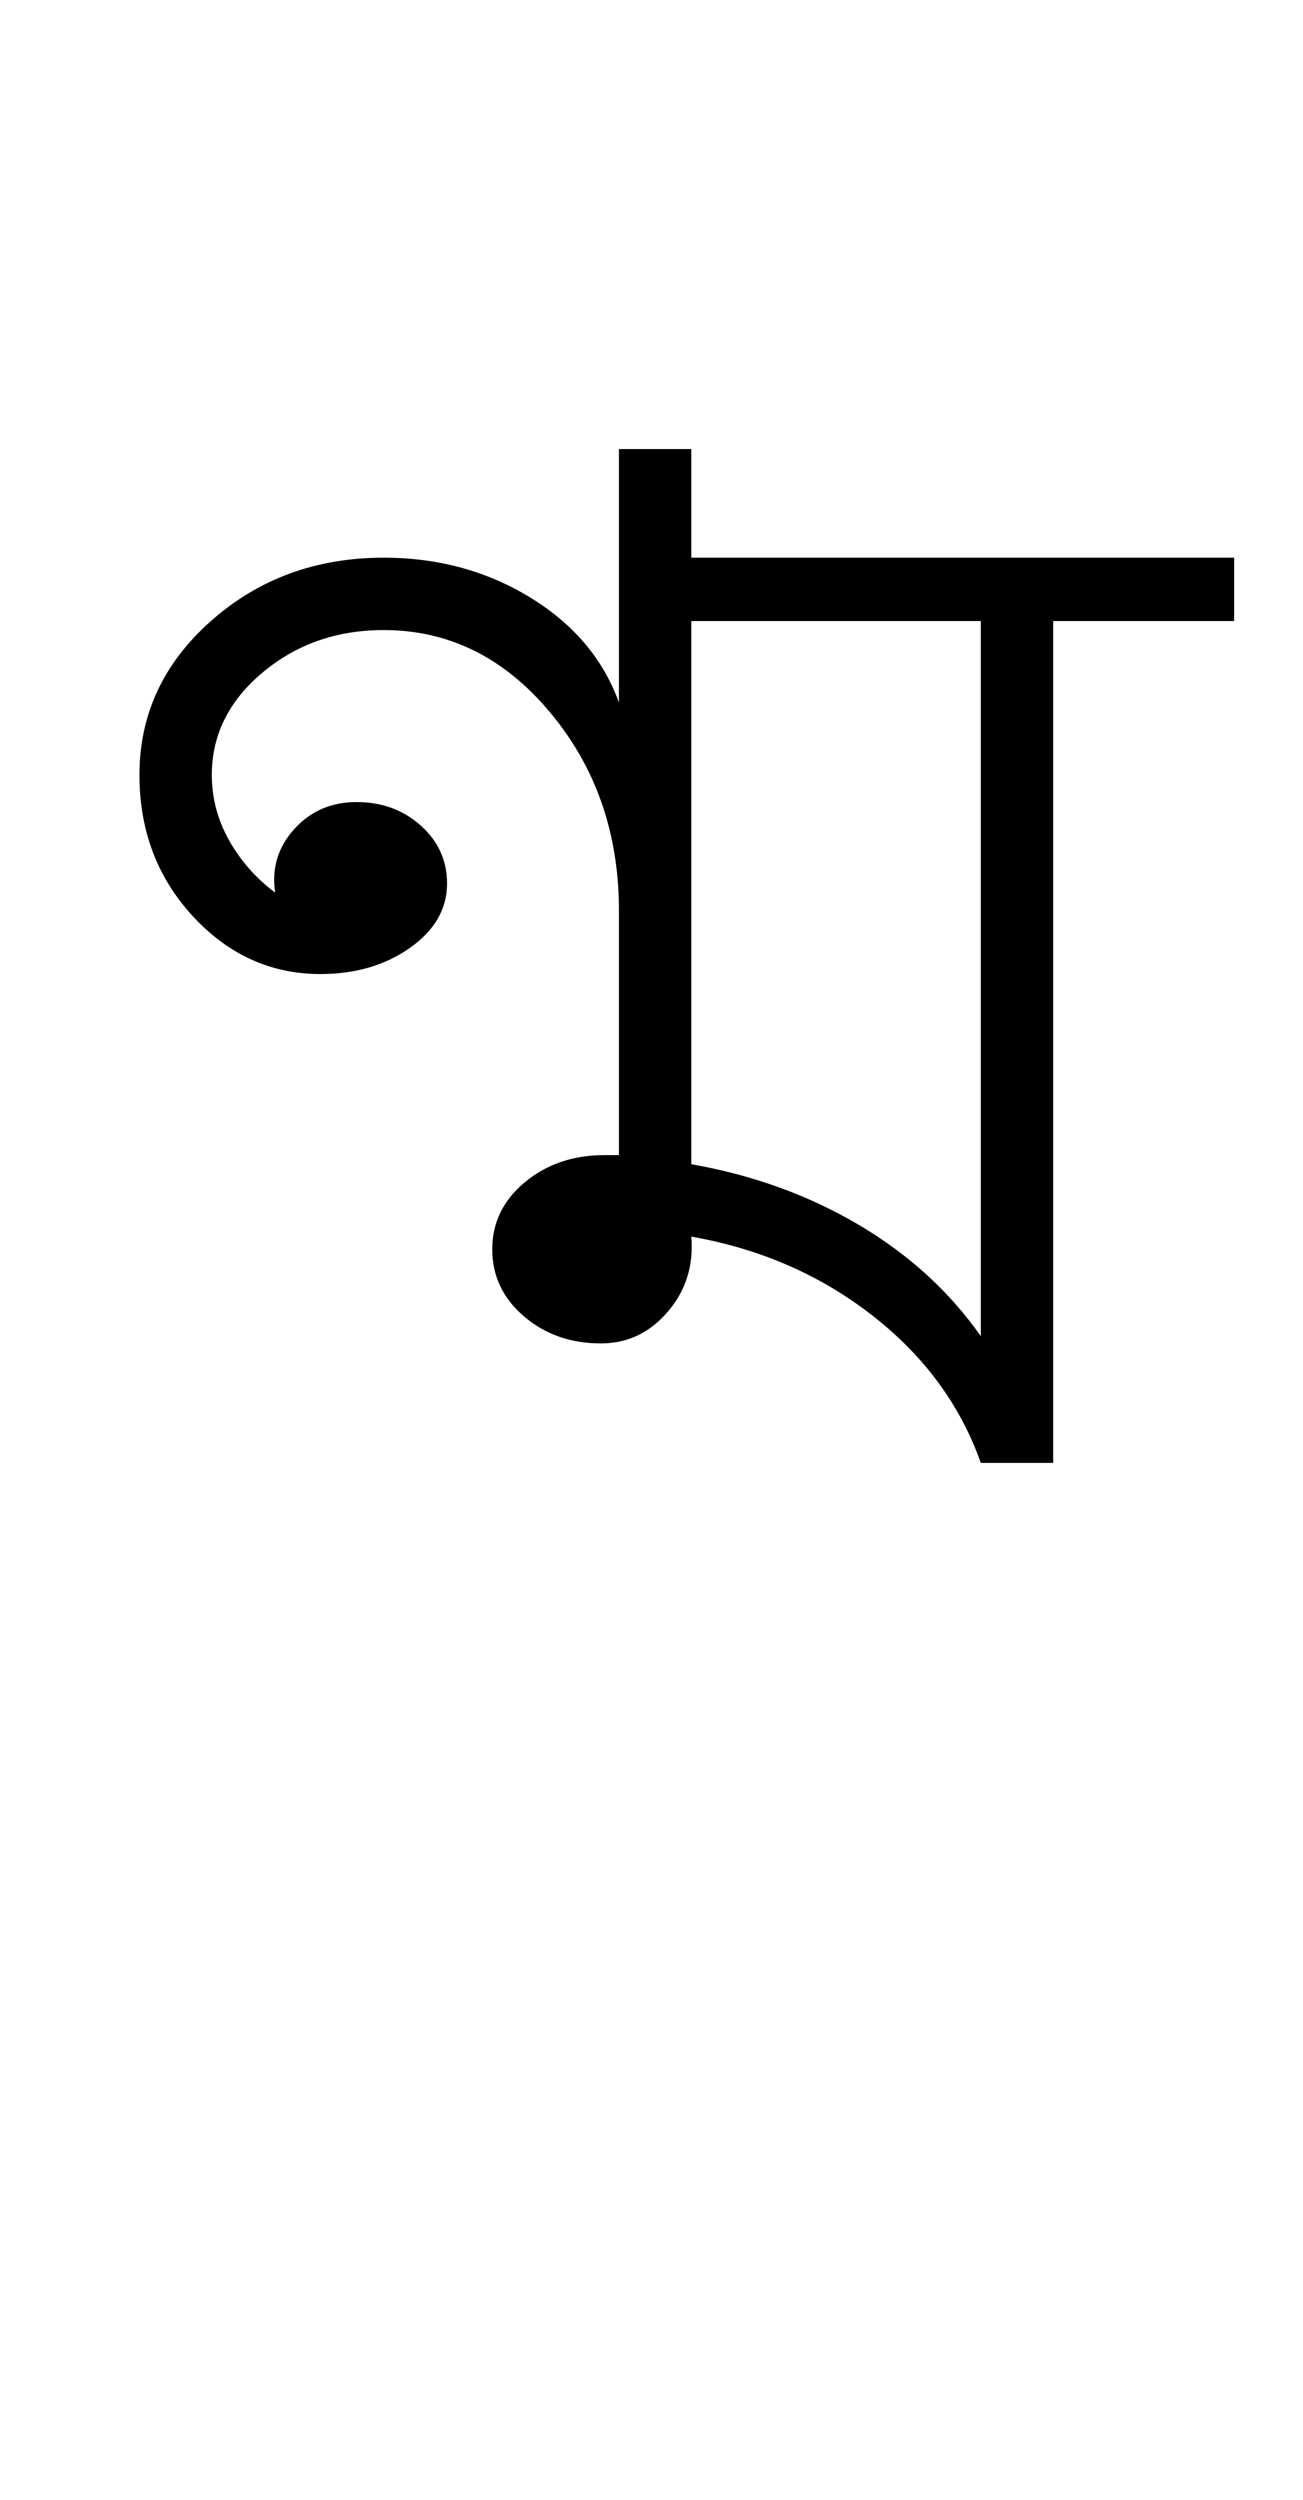 <?xml version="1.0" encoding="UTF-8"?>
<svg xmlns="http://www.w3.org/2000/svg" xmlns:xlink="http://www.w3.org/1999/xlink" width="239.73pt" height="459.75pt" viewBox="0 0 239.73 459.75" version="1.1">
<defs>
<g>
<symbol overflow="visible" id="glyph0-0">
<path style="stroke:none;" d="M 33.297 0 L 33.297 -233.031 L 233.031 -233.031 L 233.031 0 Z M 49.938 -16.641 L 216.391 -16.641 L 216.391 -216.391 L 49.938 -216.391 Z M 49.938 -16.641 "/>
</symbol>
<symbol overflow="visible" id="glyph0-1">
<path style="stroke:none;" d="M 164.453 0 C 160.68 -10.656 154.02 -19.695 144.469 -27.125 C 134.926 -34.562 123.832 -39.391 111.188 -41.609 C 111.633 -36.285 110.191 -31.68 106.859 -27.797 C 103.535 -23.91 99.43 -21.969 94.547 -21.969 C 88.992 -21.969 84.273 -23.629 80.391 -26.953 C 76.504 -30.285 74.562 -34.395 74.562 -39.281 C 74.562 -44.164 76.555 -48.27 80.547 -51.594 C 84.547 -54.926 89.43 -56.594 95.203 -56.594 L 97.875 -56.594 L 97.875 -101.531 C 97.875 -115.738 93.656 -127.891 85.219 -137.984 C 76.789 -148.086 66.582 -153.141 54.594 -153.141 C 45.938 -153.141 38.5 -150.531 32.281 -145.312 C 26.07 -140.094 22.969 -133.82 22.969 -126.5 C 22.969 -122.281 24.02 -118.285 26.125 -114.516 C 28.238 -110.742 31.07 -107.523 34.625 -104.859 C 33.957 -109.297 35.117 -113.18 38.109 -116.516 C 41.109 -119.848 44.941 -121.516 49.609 -121.516 C 54.266 -121.516 58.203 -120.07 61.422 -117.188 C 64.641 -114.301 66.25 -110.75 66.25 -106.531 C 66.25 -101.863 63.973 -97.922 59.422 -94.703 C 54.867 -91.492 49.375 -89.891 42.938 -89.891 C 33.844 -89.891 26.02 -93.438 19.469 -100.531 C 12.926 -107.633 9.656 -116.289 9.656 -126.5 C 9.656 -137.594 14.035 -147.023 22.797 -154.797 C 31.566 -162.566 42.164 -166.453 54.594 -166.453 C 64.582 -166.453 73.57 -164.008 81.562 -159.125 C 89.551 -154.238 94.988 -147.801 97.875 -139.812 L 97.875 -186.422 L 111.188 -186.422 L 111.188 -166.453 L 211.062 -166.453 L 211.062 -154.797 L 177.766 -154.797 L 177.766 0 Z M 164.453 -23.297 L 164.453 -154.797 L 111.188 -154.797 L 111.188 -54.922 C 122.508 -52.93 132.773 -49.219 141.984 -43.781 C 151.191 -38.344 158.68 -31.516 164.453 -23.297 Z M 164.453 -23.297 "/>
</symbol>
</g>
</defs>
<g id="surface1">
<rect x="0" y="0" width="239.73" height="459.75" style="fill:rgb(100%,100%,100%);fill-opacity:1;stroke:none;"/>
<g style="fill:rgb(0%,0%,0%);fill-opacity:1;">
  <use xlink:href="#glyph0-1" x="16" y="269"/>
</g>
</g>
</svg>

